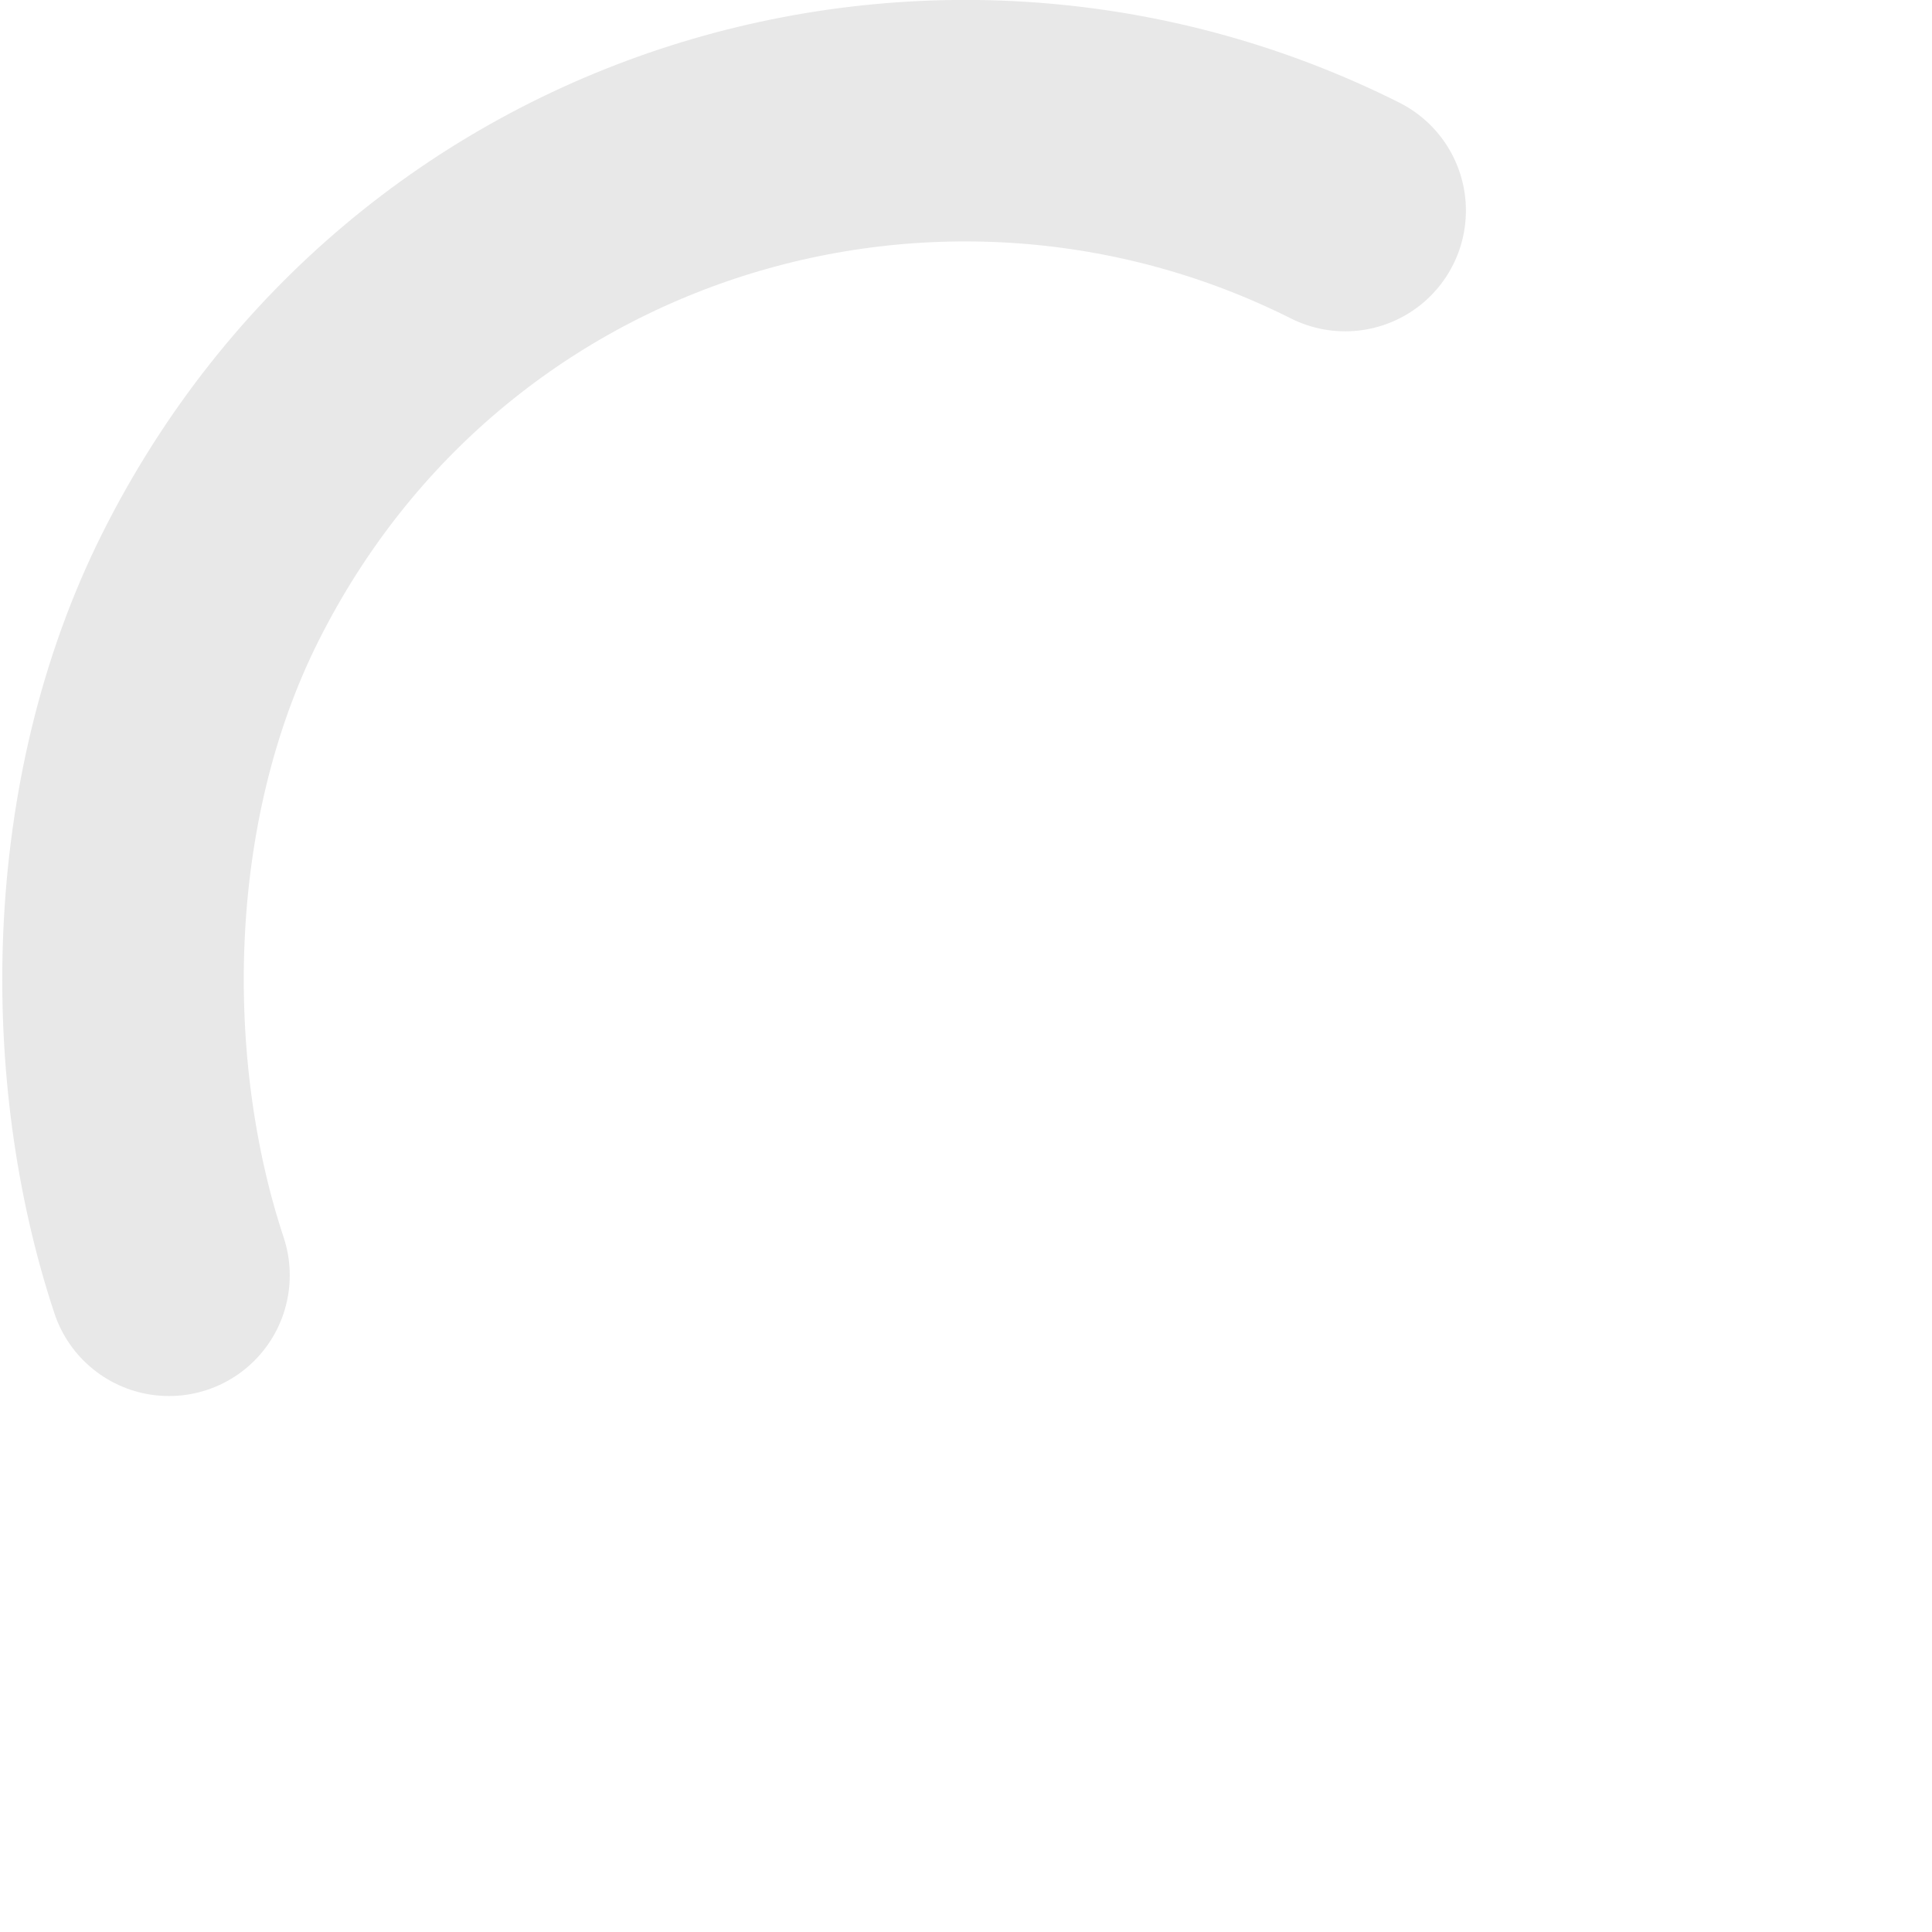 <?xml version="1.0" encoding="UTF-8"?>
<svg xmlns="http://www.w3.org/2000/svg" viewBox="0 0 64 64">
    <g>
        <defs>
            <linearGradient id="sGD" gradientUnits="userSpaceOnUse" x1="55" y1="46" x2="2" y2="46">
                <stop offset="0.1" class="stop1"/>
                <stop offset="1" class="stop1"/>
            </linearGradient>
            <style type="text/css"><![CDATA[
                            .stop1 { stop-color: rgb(232, 232, 232); }
                        ]]></style>
        </defs>
        <g stroke-width="8" stroke-linecap="round" fill="none" transform="rotate(116.653 32 32)">
            <path stroke="url(#sGD)" d="M4,32 c0,15,12,28,28,28c8,0,16-4,21-9"/>
            <path d="M60,32 C60,16,47.464,4,32,4S4,16,4,32"/>
            <animateTransform values="0,32,32;360,32,32" attributeName="transform" type="rotate"
                repeatCount="indefinite" dur="750ms"/>
        </g>
    </g>
</svg>
